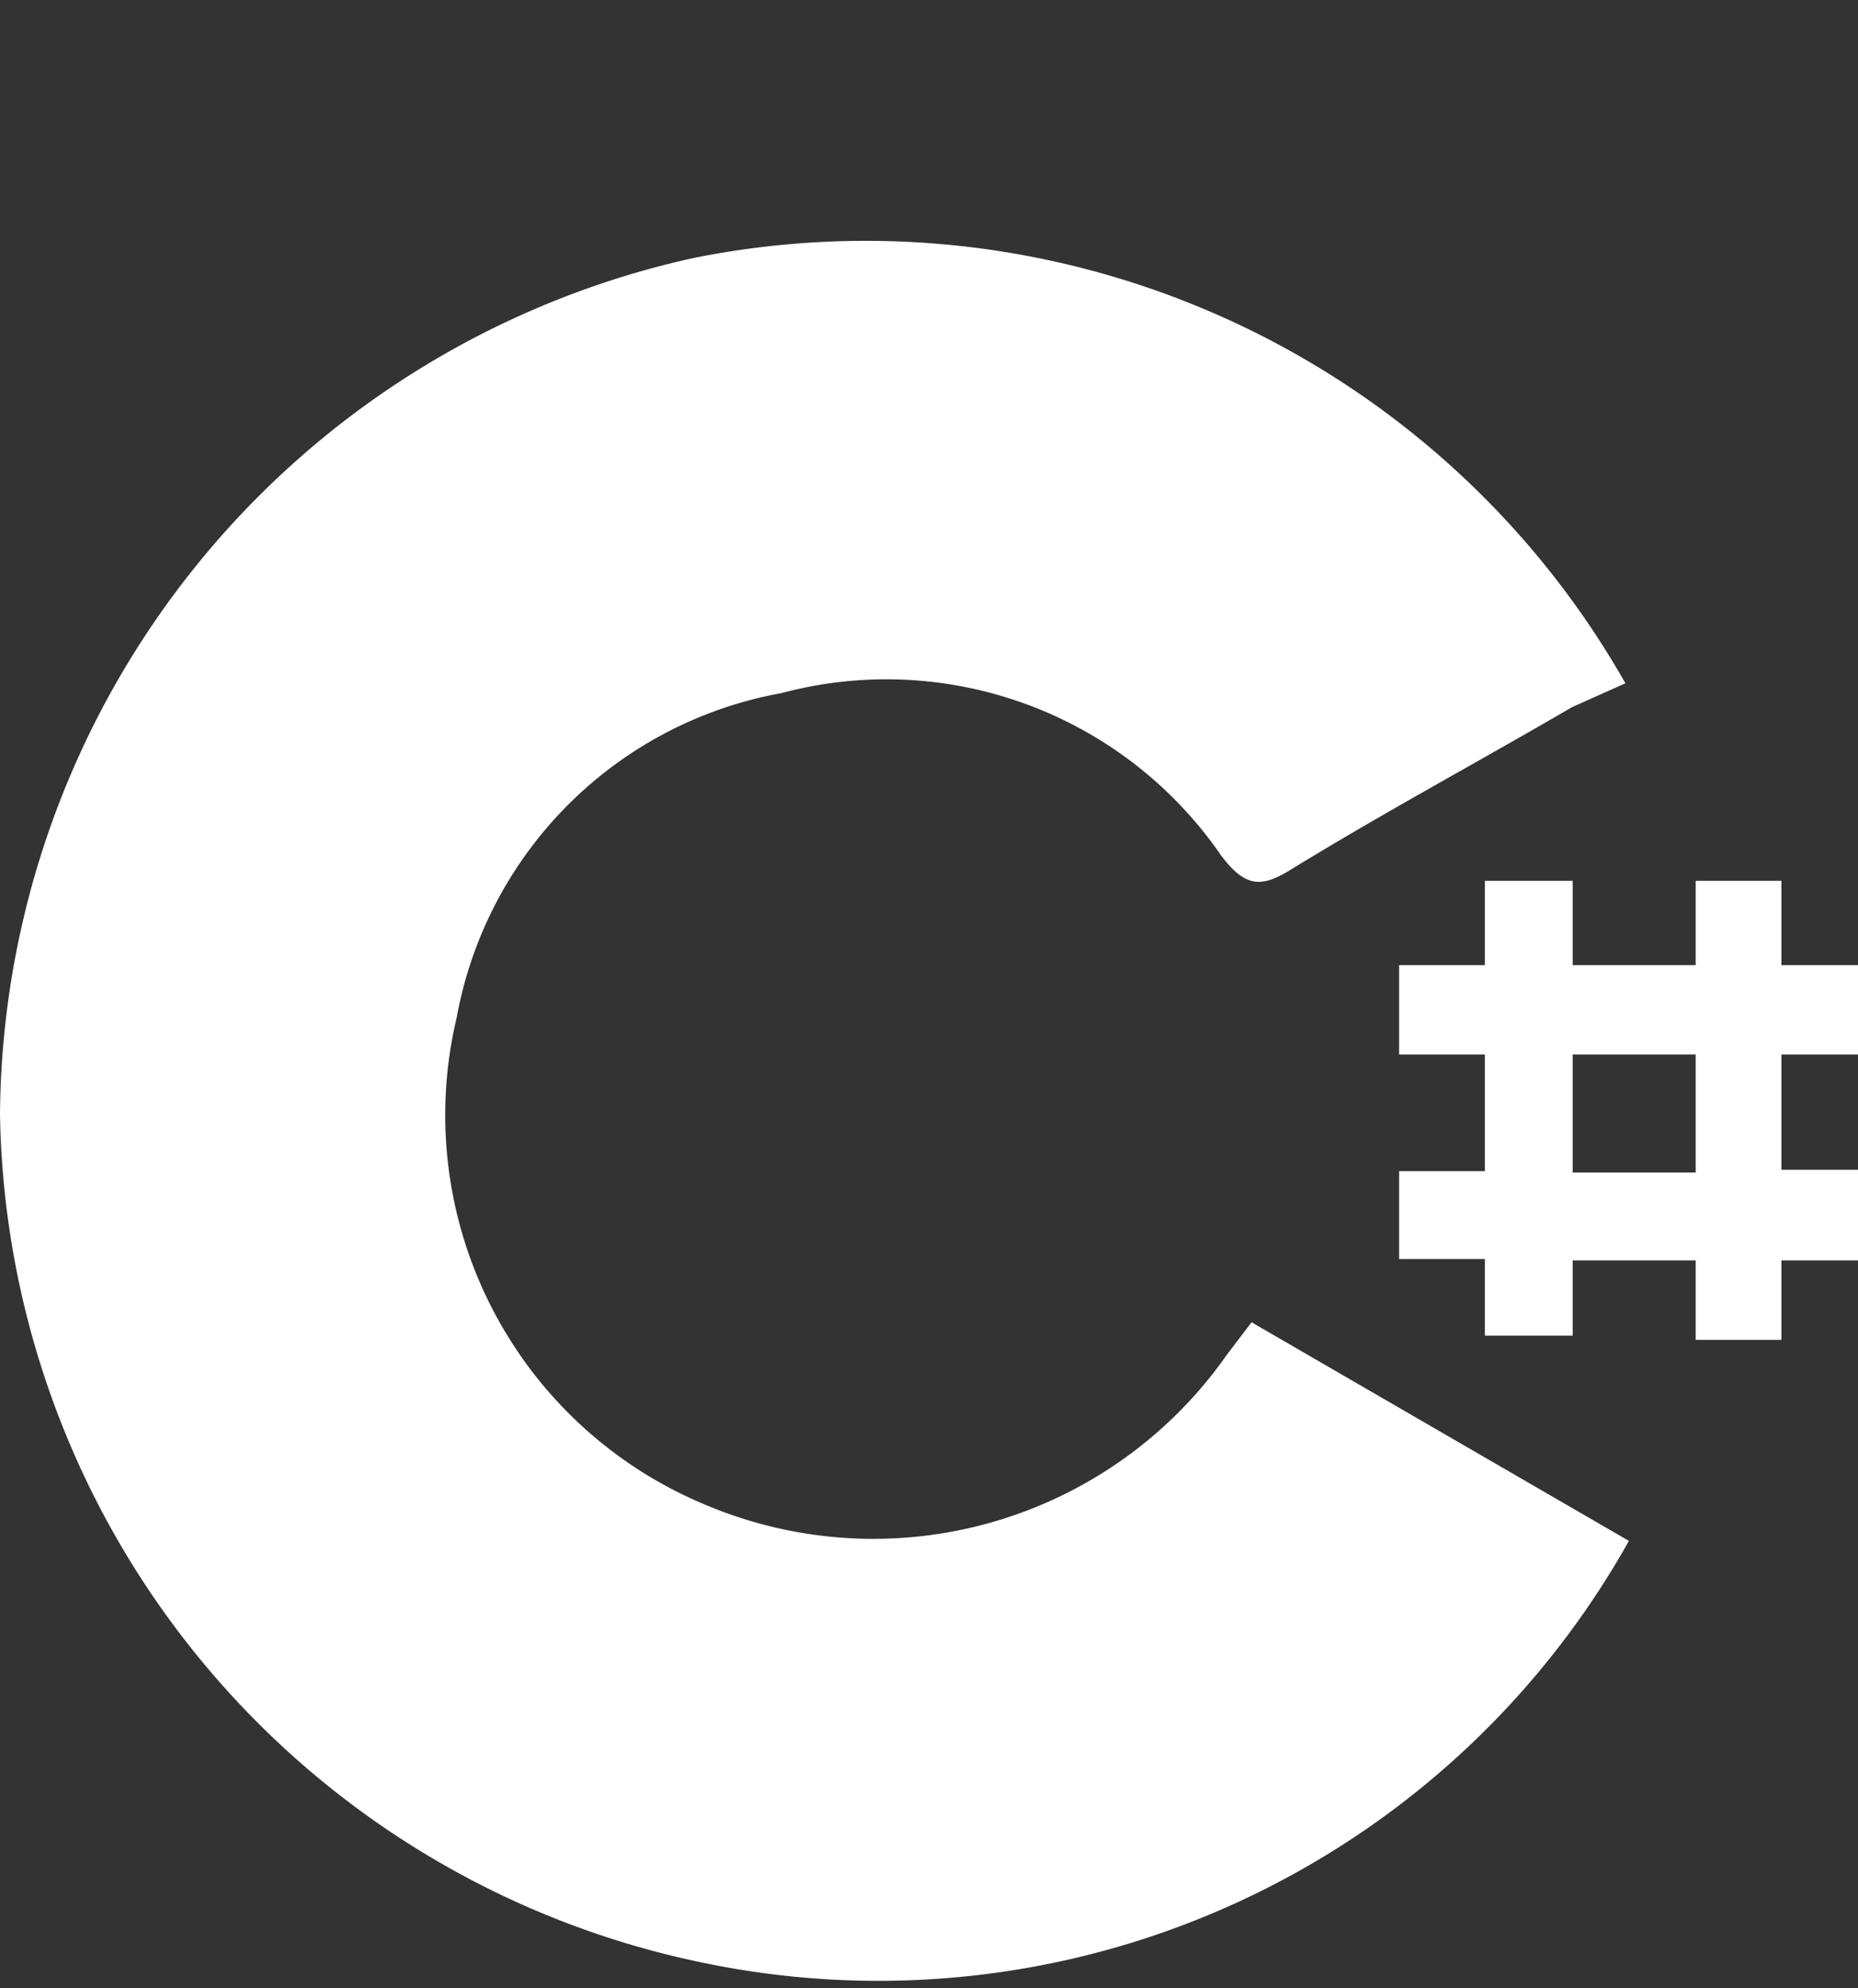 <svg id="Sundown" xmlns="http://www.w3.org/2000/svg" viewBox="0 0 26.44 28.28"><rect x="0" y="0" width="26.44" height="28.28" fill="#333333" stroke="none"/><g id="CSharp"><path d="M26.44,15V13.73H25.35v-1.2H24.13v1.2H22.38v-1.2H21.13v1.2H19.91V15h1.22v1.66H19.91v1.25h1.22V19h1.25V17.93h1.75v1.13h1.22V17.93h1.09V16.64H25.35V15Zm-2.31,1.68H22.38V15h1.75Z" fill="#fff"/><path d="M17.81,18.81l-.35.46A6.14,6.14,0,0,1,10,21.39,6,6,0,0,1,6.5,14.47a5.73,5.73,0,0,1,4.62-4.61,5.78,5.78,0,0,1,6.25,2.3c.35.47.58.47,1,.21,1.32-.81,2.68-1.54,4-2.31l.76-.34A12.43,12.43,0,0,0,9.87,3.67,12.57,12.57,0,0,0,0,15.85,12.53,12.53,0,0,0,10,27.92a12.24,12.24,0,0,0,13.18-6Z" fill="#fff"/></g></svg>